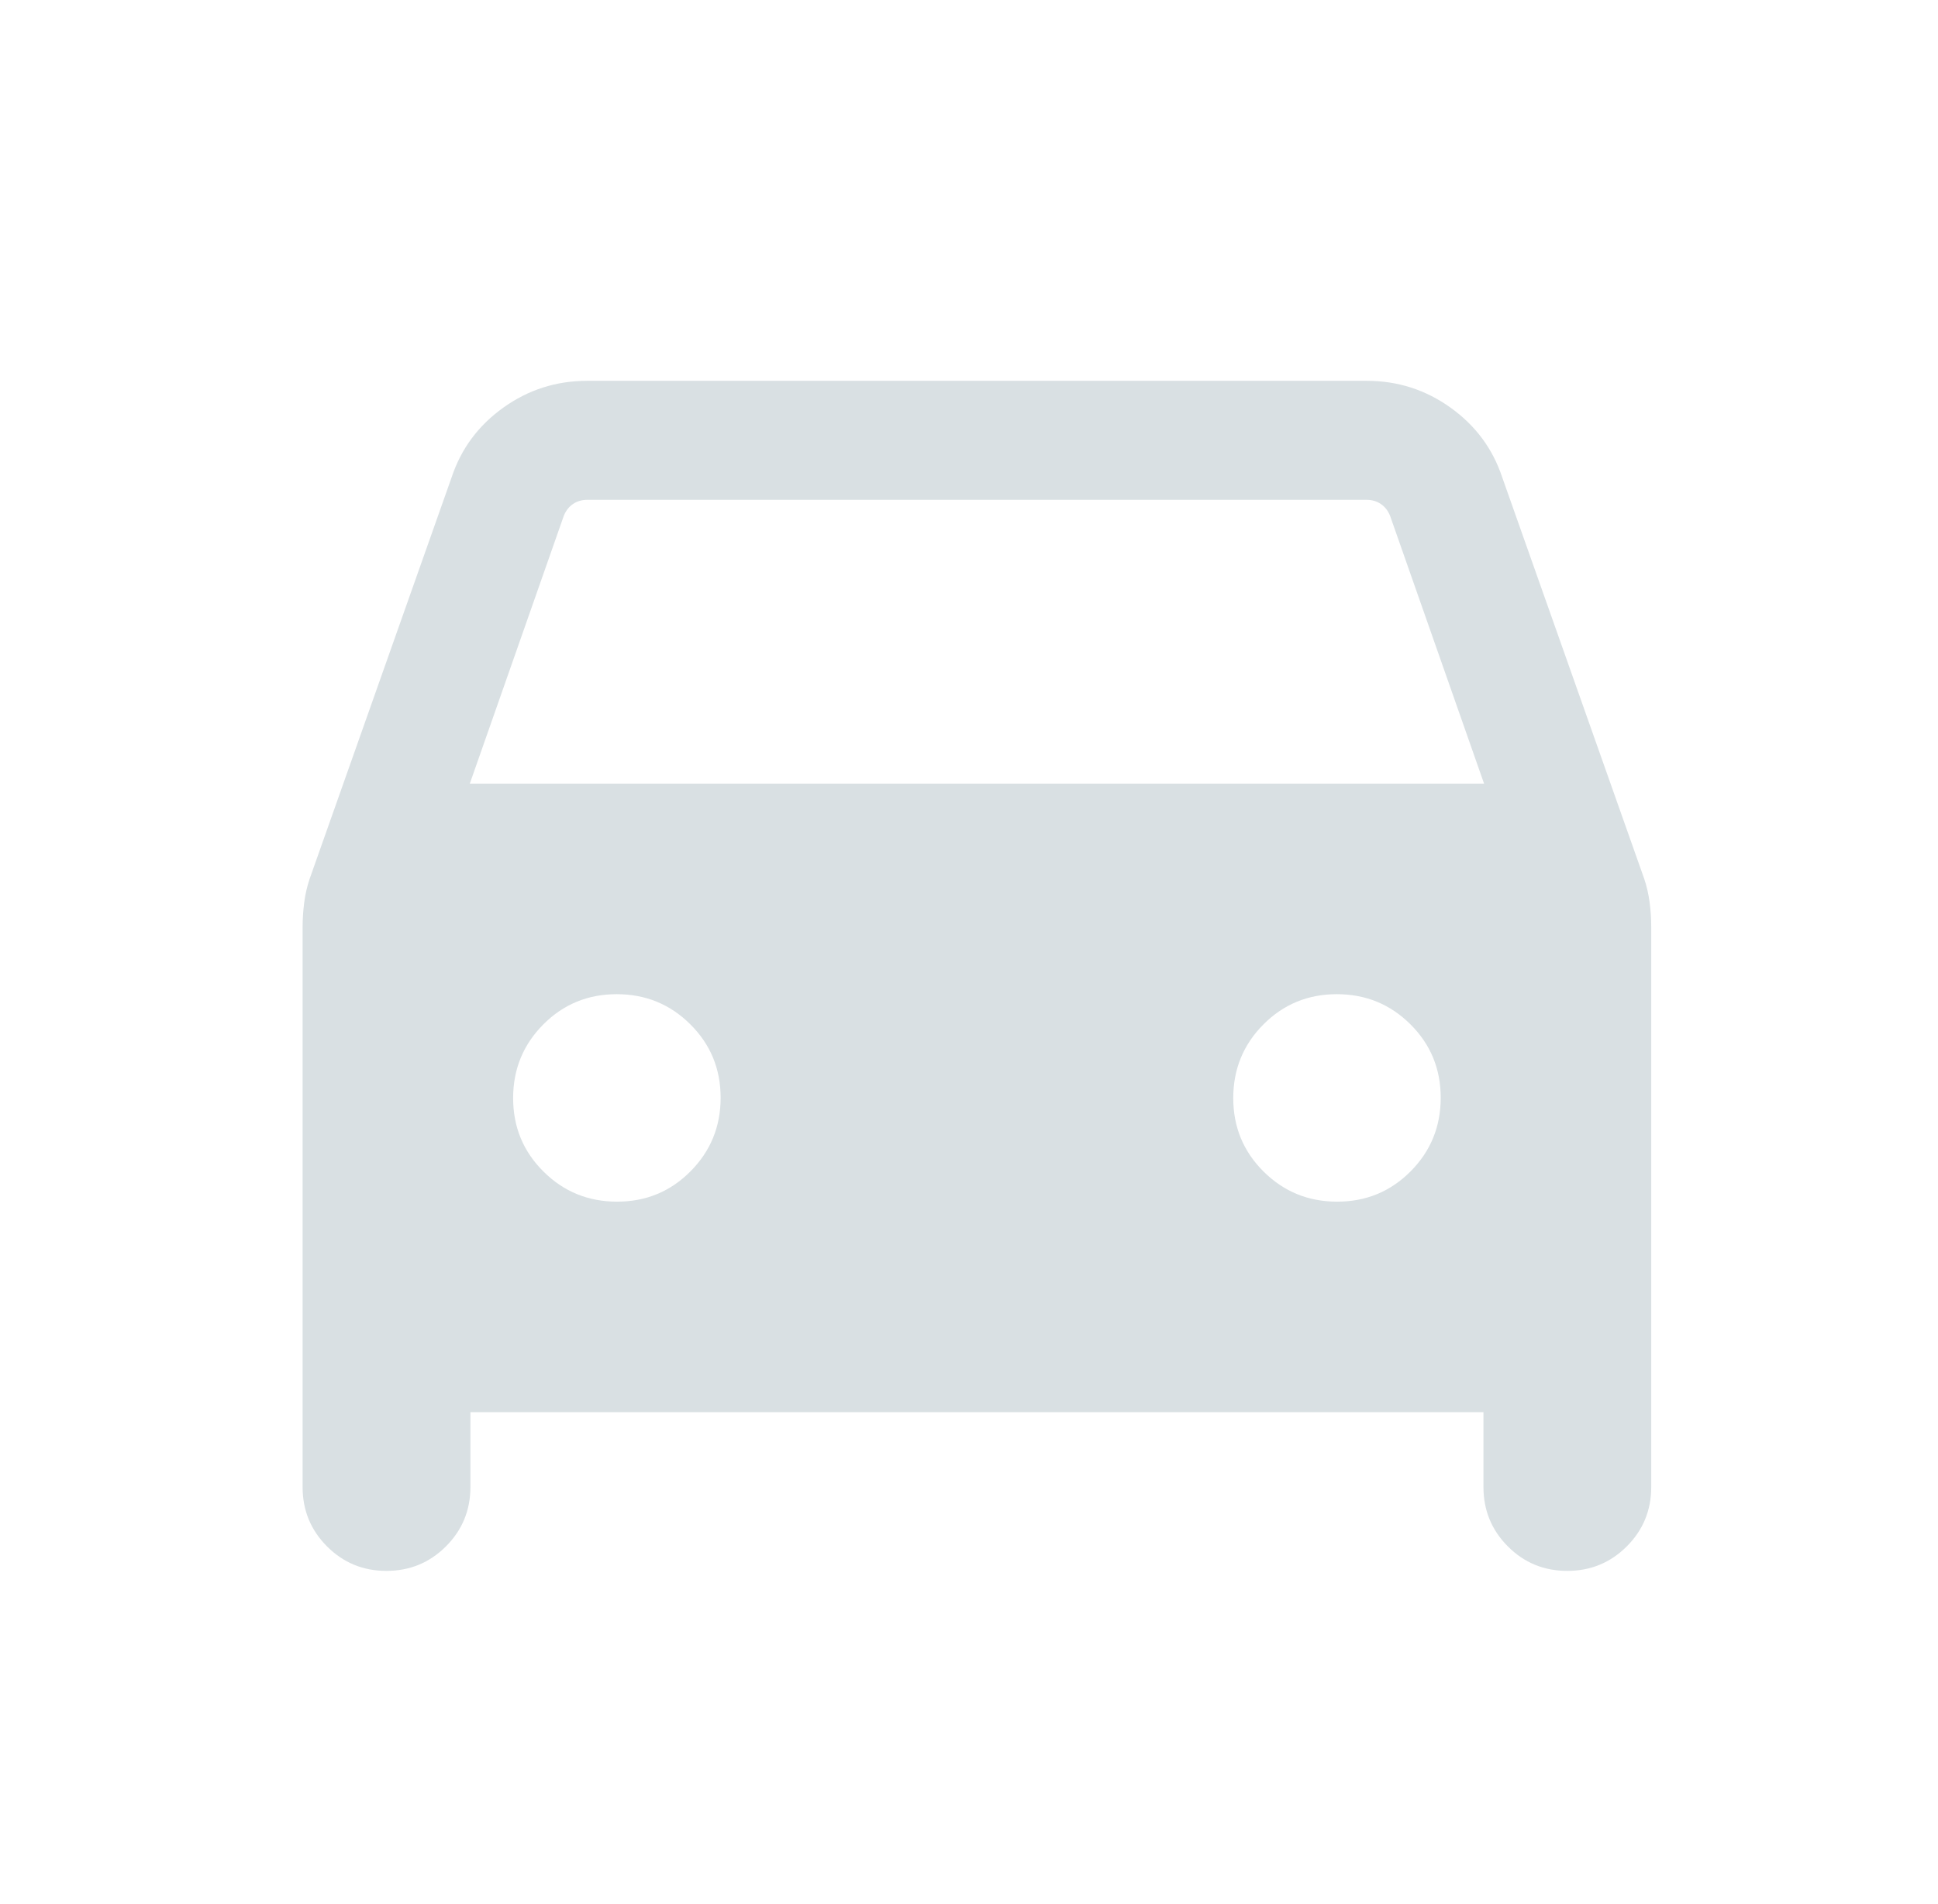 <svg width="57" height="56" viewBox="0 0 57 56" fill="none" xmlns="http://www.w3.org/2000/svg">
<path d="M13.836 41.533V43.732C13.836 44.418 13.595 45 13.115 45.48C12.635 45.96 12.051 46.2 11.365 46.2C10.679 46.2 10.097 45.96 9.618 45.48C9.139 45 8.9 44.418 8.9 43.732V27.273C8.9 27.031 8.916 26.789 8.947 26.546C8.978 26.304 9.031 26.072 9.106 25.85L13.284 14.036C13.563 13.196 14.07 12.513 14.804 11.988C15.538 11.463 16.36 11.2 17.268 11.2H40.198C41.107 11.2 41.928 11.463 42.662 11.988C43.396 12.513 43.903 13.196 44.182 14.036L48.361 25.85C48.435 26.072 48.488 26.304 48.519 26.546C48.551 26.789 48.566 27.031 48.566 27.273V43.732C48.566 44.418 48.326 45 47.846 45.48C47.365 45.96 46.782 46.2 46.096 46.2C45.41 46.2 44.827 45.96 44.349 45.48C43.87 45 43.631 44.418 43.631 43.732V41.533H13.836ZM13.818 23.046H43.649L40.885 15.171C40.825 15.022 40.735 14.906 40.615 14.824C40.496 14.741 40.353 14.7 40.189 14.7H17.277C17.113 14.7 16.971 14.741 16.851 14.824C16.732 14.906 16.642 15.022 16.582 15.171L13.818 23.046ZM18.149 35.341C18.998 35.341 19.718 35.044 20.308 34.45C20.899 33.855 21.195 33.134 21.195 32.285C21.195 31.436 20.898 30.716 20.303 30.125C19.709 29.534 18.987 29.239 18.138 29.239C17.289 29.239 16.569 29.536 15.978 30.13C15.388 30.724 15.092 31.446 15.092 32.295C15.092 33.144 15.389 33.864 15.984 34.455C16.578 35.046 17.3 35.341 18.149 35.341ZM39.328 35.341C40.177 35.341 40.897 35.044 41.488 34.45C42.079 33.855 42.374 33.134 42.374 32.285C42.374 31.436 42.077 30.716 41.483 30.125C40.888 29.534 40.167 29.239 39.318 29.239C38.469 29.239 37.749 29.536 37.158 30.13C36.567 30.724 36.272 31.446 36.272 32.295C36.272 33.144 36.569 33.864 37.163 34.455C37.758 35.046 38.479 35.341 39.328 35.341Z" fill="#D9E0E3"/>
</svg>
